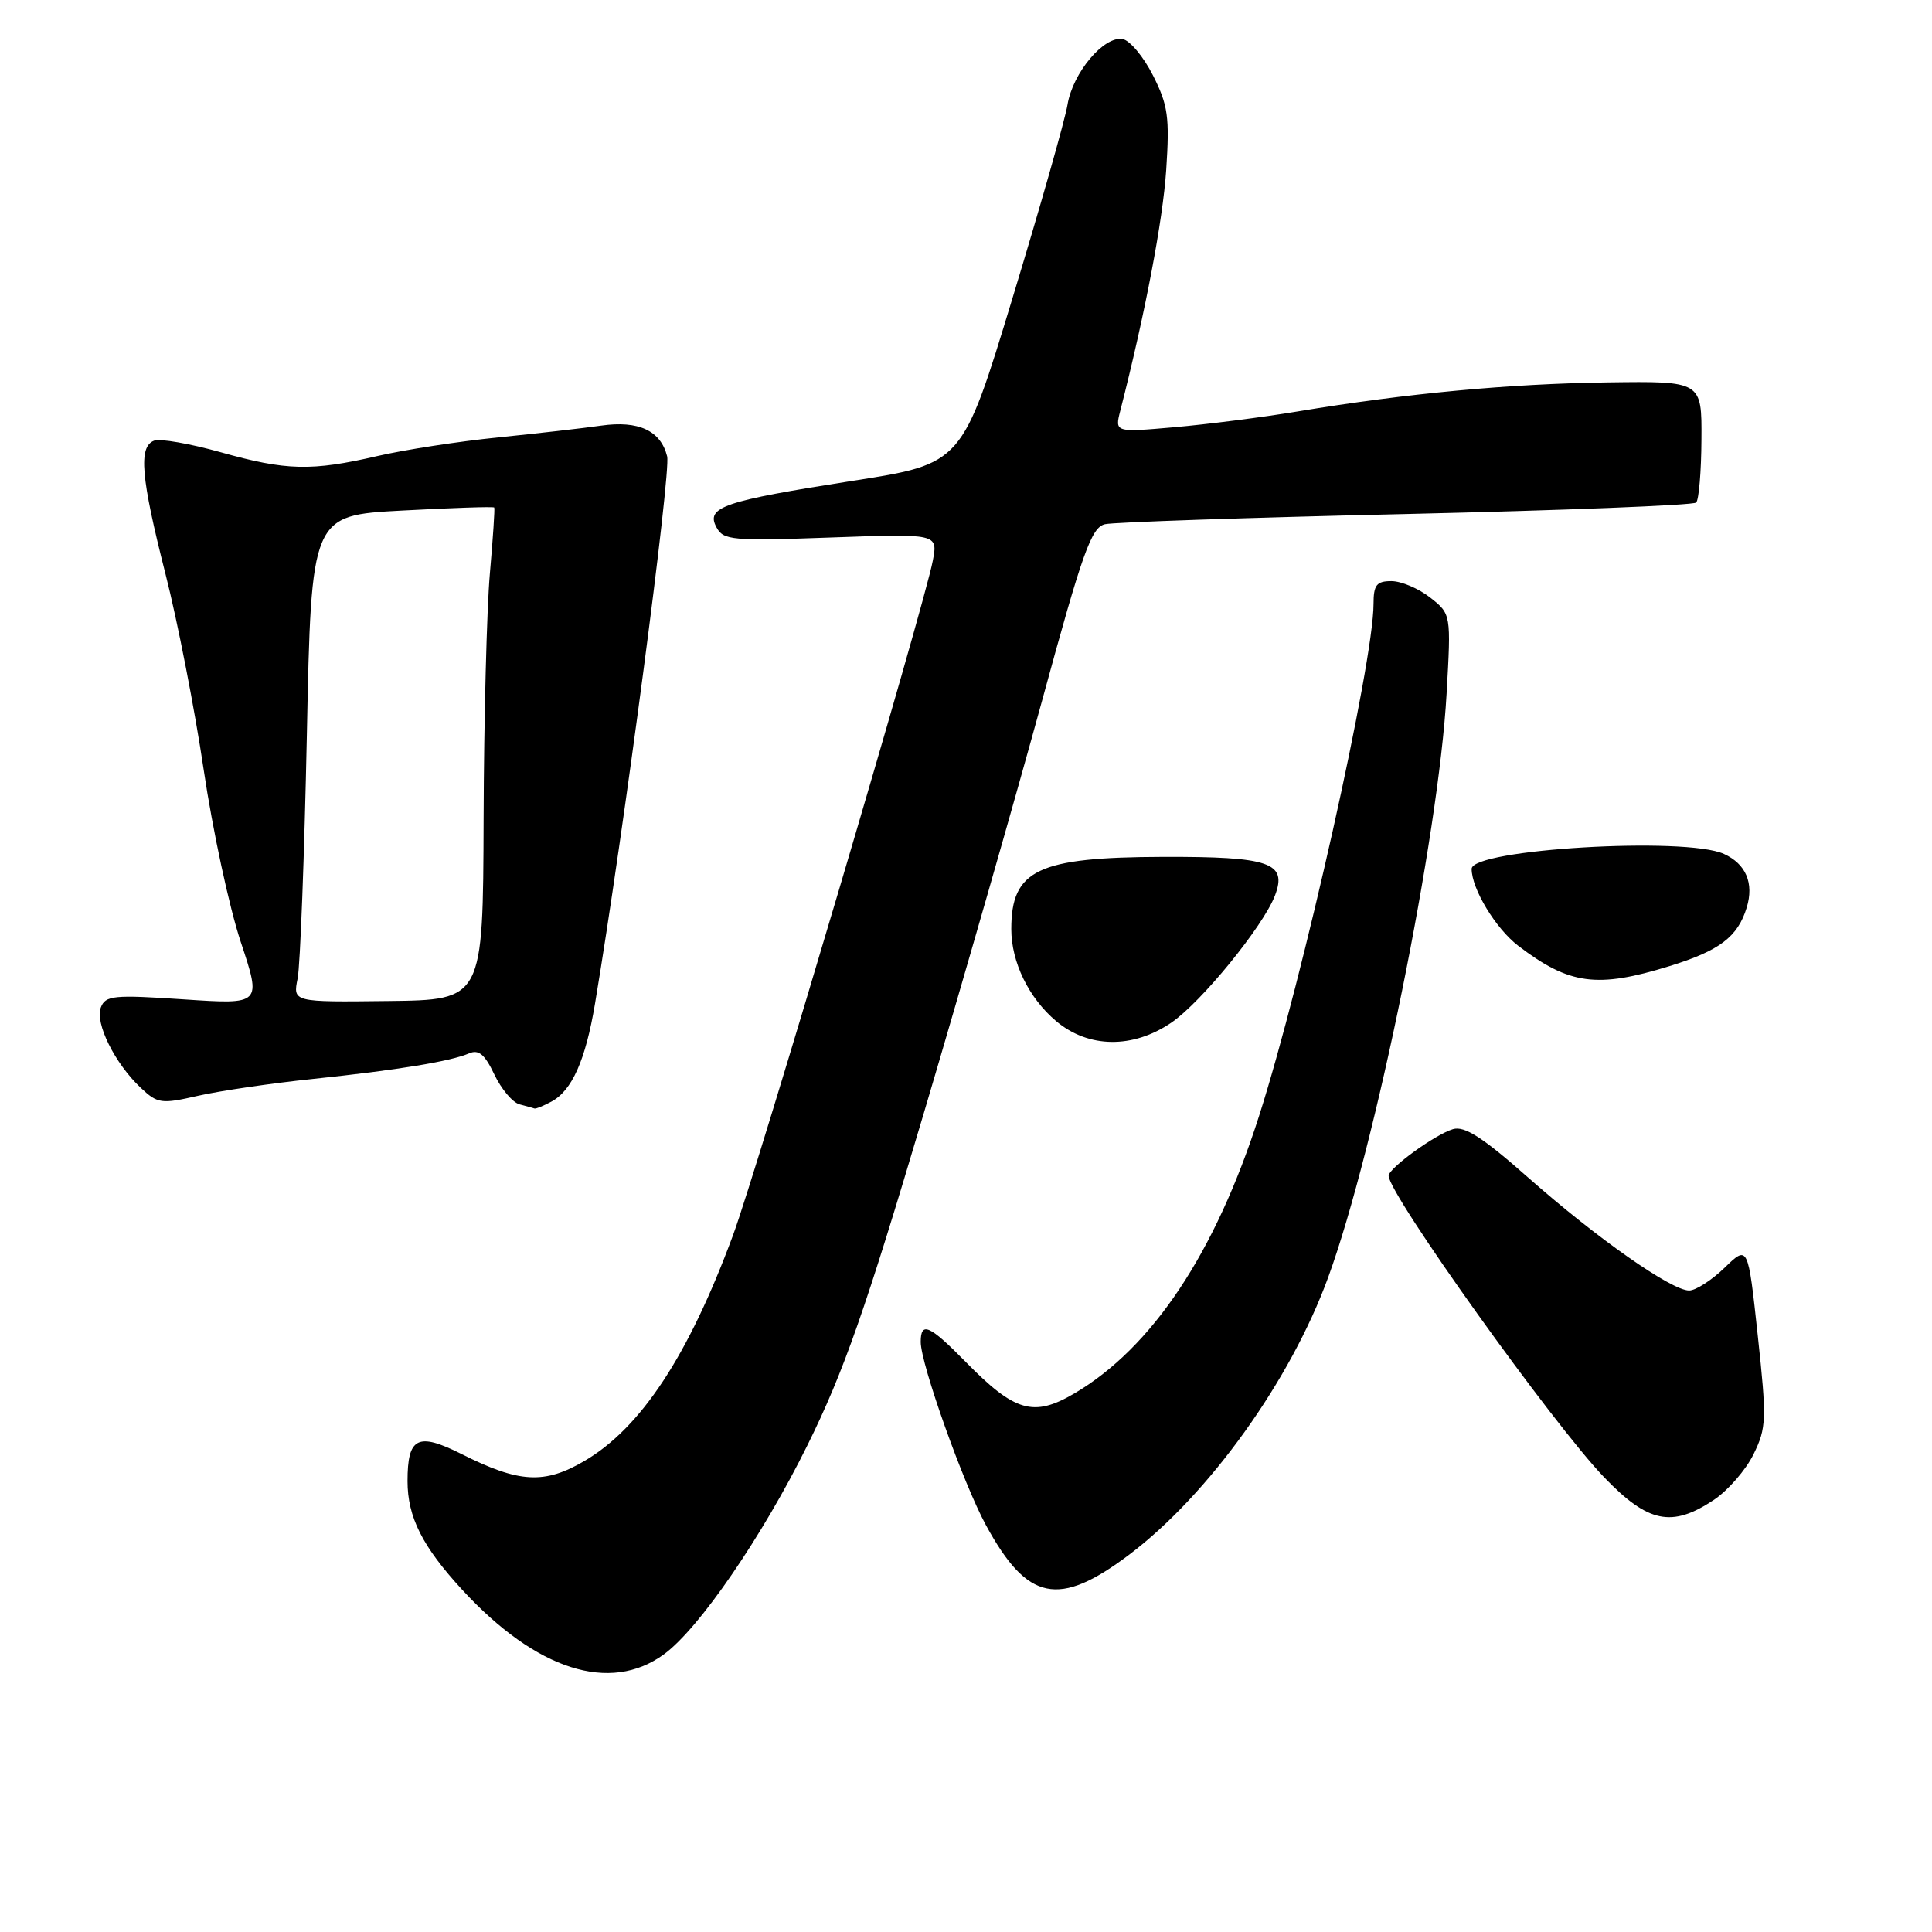 <?xml version="1.0" encoding="UTF-8" standalone="no"?>
<!DOCTYPE svg PUBLIC "-//W3C//DTD SVG 1.1//EN" "http://www.w3.org/Graphics/SVG/1.1/DTD/svg11.dtd" >
<svg xmlns="http://www.w3.org/2000/svg" xmlns:xlink="http://www.w3.org/1999/xlink" version="1.1" viewBox="0 0 256 256">
 <g >
 <path fill="currentColor"
d=" M 87.98 219.20 C 92.64 215.79 101.01 203.59 106.99 191.50 C 111.81 181.75 114.70 173.49 122.41 147.50 C 127.63 129.90 134.69 105.25 138.11 92.73 C 143.45 73.13 144.61 69.89 146.41 69.46 C 147.56 69.19 165.51 68.58 186.30 68.11 C 207.08 67.63 224.39 66.95 224.75 66.59 C 225.11 66.23 225.43 62.46 225.45 58.21 C 225.50 50.50 225.50 50.50 213.03 50.67 C 200.01 50.85 186.38 52.12 172.00 54.51 C 167.32 55.29 159.95 56.23 155.60 56.61 C 147.71 57.30 147.71 57.30 148.45 54.40 C 151.73 41.58 154.08 29.23 154.53 22.50 C 154.99 15.52 154.77 13.93 152.78 10.00 C 151.53 7.52 149.72 5.36 148.77 5.18 C 146.28 4.72 142.15 9.63 141.45 13.87 C 141.12 15.87 137.84 27.39 134.17 39.47 C 127.50 61.45 127.50 61.45 113.00 63.71 C 95.86 66.39 93.50 67.19 94.93 69.86 C 95.85 71.59 96.99 71.69 110.10 71.22 C 124.28 70.71 124.28 70.71 123.60 74.30 C 122.48 80.27 100.37 154.91 97.11 163.72 C 91.22 179.64 84.93 189.20 77.45 193.58 C 72.13 196.70 68.79 196.51 61.14 192.66 C 55.35 189.76 54.00 190.44 54.00 196.25 C 54.00 201.02 55.97 204.93 61.27 210.68 C 71.07 221.31 80.84 224.43 87.98 219.20 Z  M 149.65 205.98 C 160.17 198.03 171.03 182.90 176.00 169.23 C 182.26 152.05 190.62 110.85 191.68 91.93 C 192.28 81.37 192.28 81.37 189.51 79.18 C 187.98 77.98 185.67 77.00 184.37 77.00 C 182.40 77.00 182.00 77.51 182.00 80.03 C 182.00 87.87 172.66 129.66 166.82 147.91 C 161.03 166.03 152.65 178.60 142.34 184.65 C 136.94 187.81 134.46 187.09 127.94 180.44 C 123.17 175.58 122.00 175.06 122.00 177.81 C 122.00 180.74 127.63 196.55 130.64 202.09 C 136.15 212.20 140.28 213.05 149.65 205.98 Z  M 227.10 198.74 C 228.97 197.49 231.33 194.78 232.35 192.70 C 234.07 189.19 234.11 188.10 232.91 176.95 C 231.62 164.97 231.62 164.97 228.51 167.99 C 226.80 169.64 224.69 171.00 223.82 171.00 C 221.47 171.00 211.60 164.08 202.52 156.06 C 196.46 150.70 194.05 149.16 192.52 149.62 C 190.13 150.34 184.00 154.80 184.00 155.80 C 184.02 158.26 205.77 188.70 212.56 195.75 C 218.38 201.80 221.53 202.45 227.10 198.74 Z  M 73.06 145.97 C 75.79 144.51 77.58 140.49 78.84 133.00 C 82.62 110.41 88.93 62.57 88.40 60.47 C 87.55 57.06 84.61 55.69 79.64 56.40 C 77.36 56.73 71.22 57.43 66.00 57.96 C 60.77 58.49 53.58 59.60 50.00 60.43 C 41.26 62.45 37.94 62.37 29.23 59.92 C 25.16 58.78 21.20 58.09 20.42 58.39 C 18.32 59.20 18.67 63.24 21.92 76.02 C 23.53 82.33 25.81 94.03 26.99 102.00 C 28.17 109.97 30.38 120.24 31.90 124.81 C 34.66 133.11 34.66 133.11 24.35 132.42 C 15.04 131.80 13.97 131.90 13.36 133.50 C 12.57 135.57 15.22 140.92 18.65 144.14 C 20.89 146.25 21.37 146.31 26.27 145.19 C 29.15 144.54 36.00 143.53 41.50 142.96 C 52.74 141.78 59.70 140.64 62.17 139.57 C 63.43 139.03 64.24 139.71 65.50 142.37 C 66.42 144.30 67.92 146.09 68.84 146.33 C 69.75 146.57 70.64 146.82 70.82 146.88 C 70.99 146.95 72.00 146.54 73.06 145.97 Z  M 155.20 135.51 C 159.17 132.81 167.39 122.73 168.94 118.66 C 170.60 114.30 168.27 113.50 154.10 113.54 C 137.50 113.59 134.00 115.25 134.00 123.11 C 134.00 127.49 136.32 132.25 139.94 135.30 C 144.22 138.90 150.09 138.98 155.20 135.51 Z  M 221.23 128.01 C 227.87 125.96 230.26 124.14 231.45 120.25 C 232.43 117.03 231.35 114.48 228.43 113.15 C 223.35 110.83 195.00 112.52 195.00 115.13 C 195.00 117.78 198.19 123.04 201.17 125.32 C 207.95 130.49 211.62 130.98 221.23 128.01 Z  M 39.44 129.64 C 39.78 127.91 40.33 113.40 40.66 97.40 C 41.25 68.29 41.25 68.29 53.29 67.65 C 59.91 67.29 65.41 67.11 65.49 67.25 C 65.58 67.39 65.32 71.33 64.91 76.00 C 64.50 80.67 64.12 95.30 64.08 108.50 C 64.00 132.50 64.00 132.50 51.40 132.64 C 38.80 132.79 38.80 132.79 39.44 129.64 Z "/>
</g>
</svg>